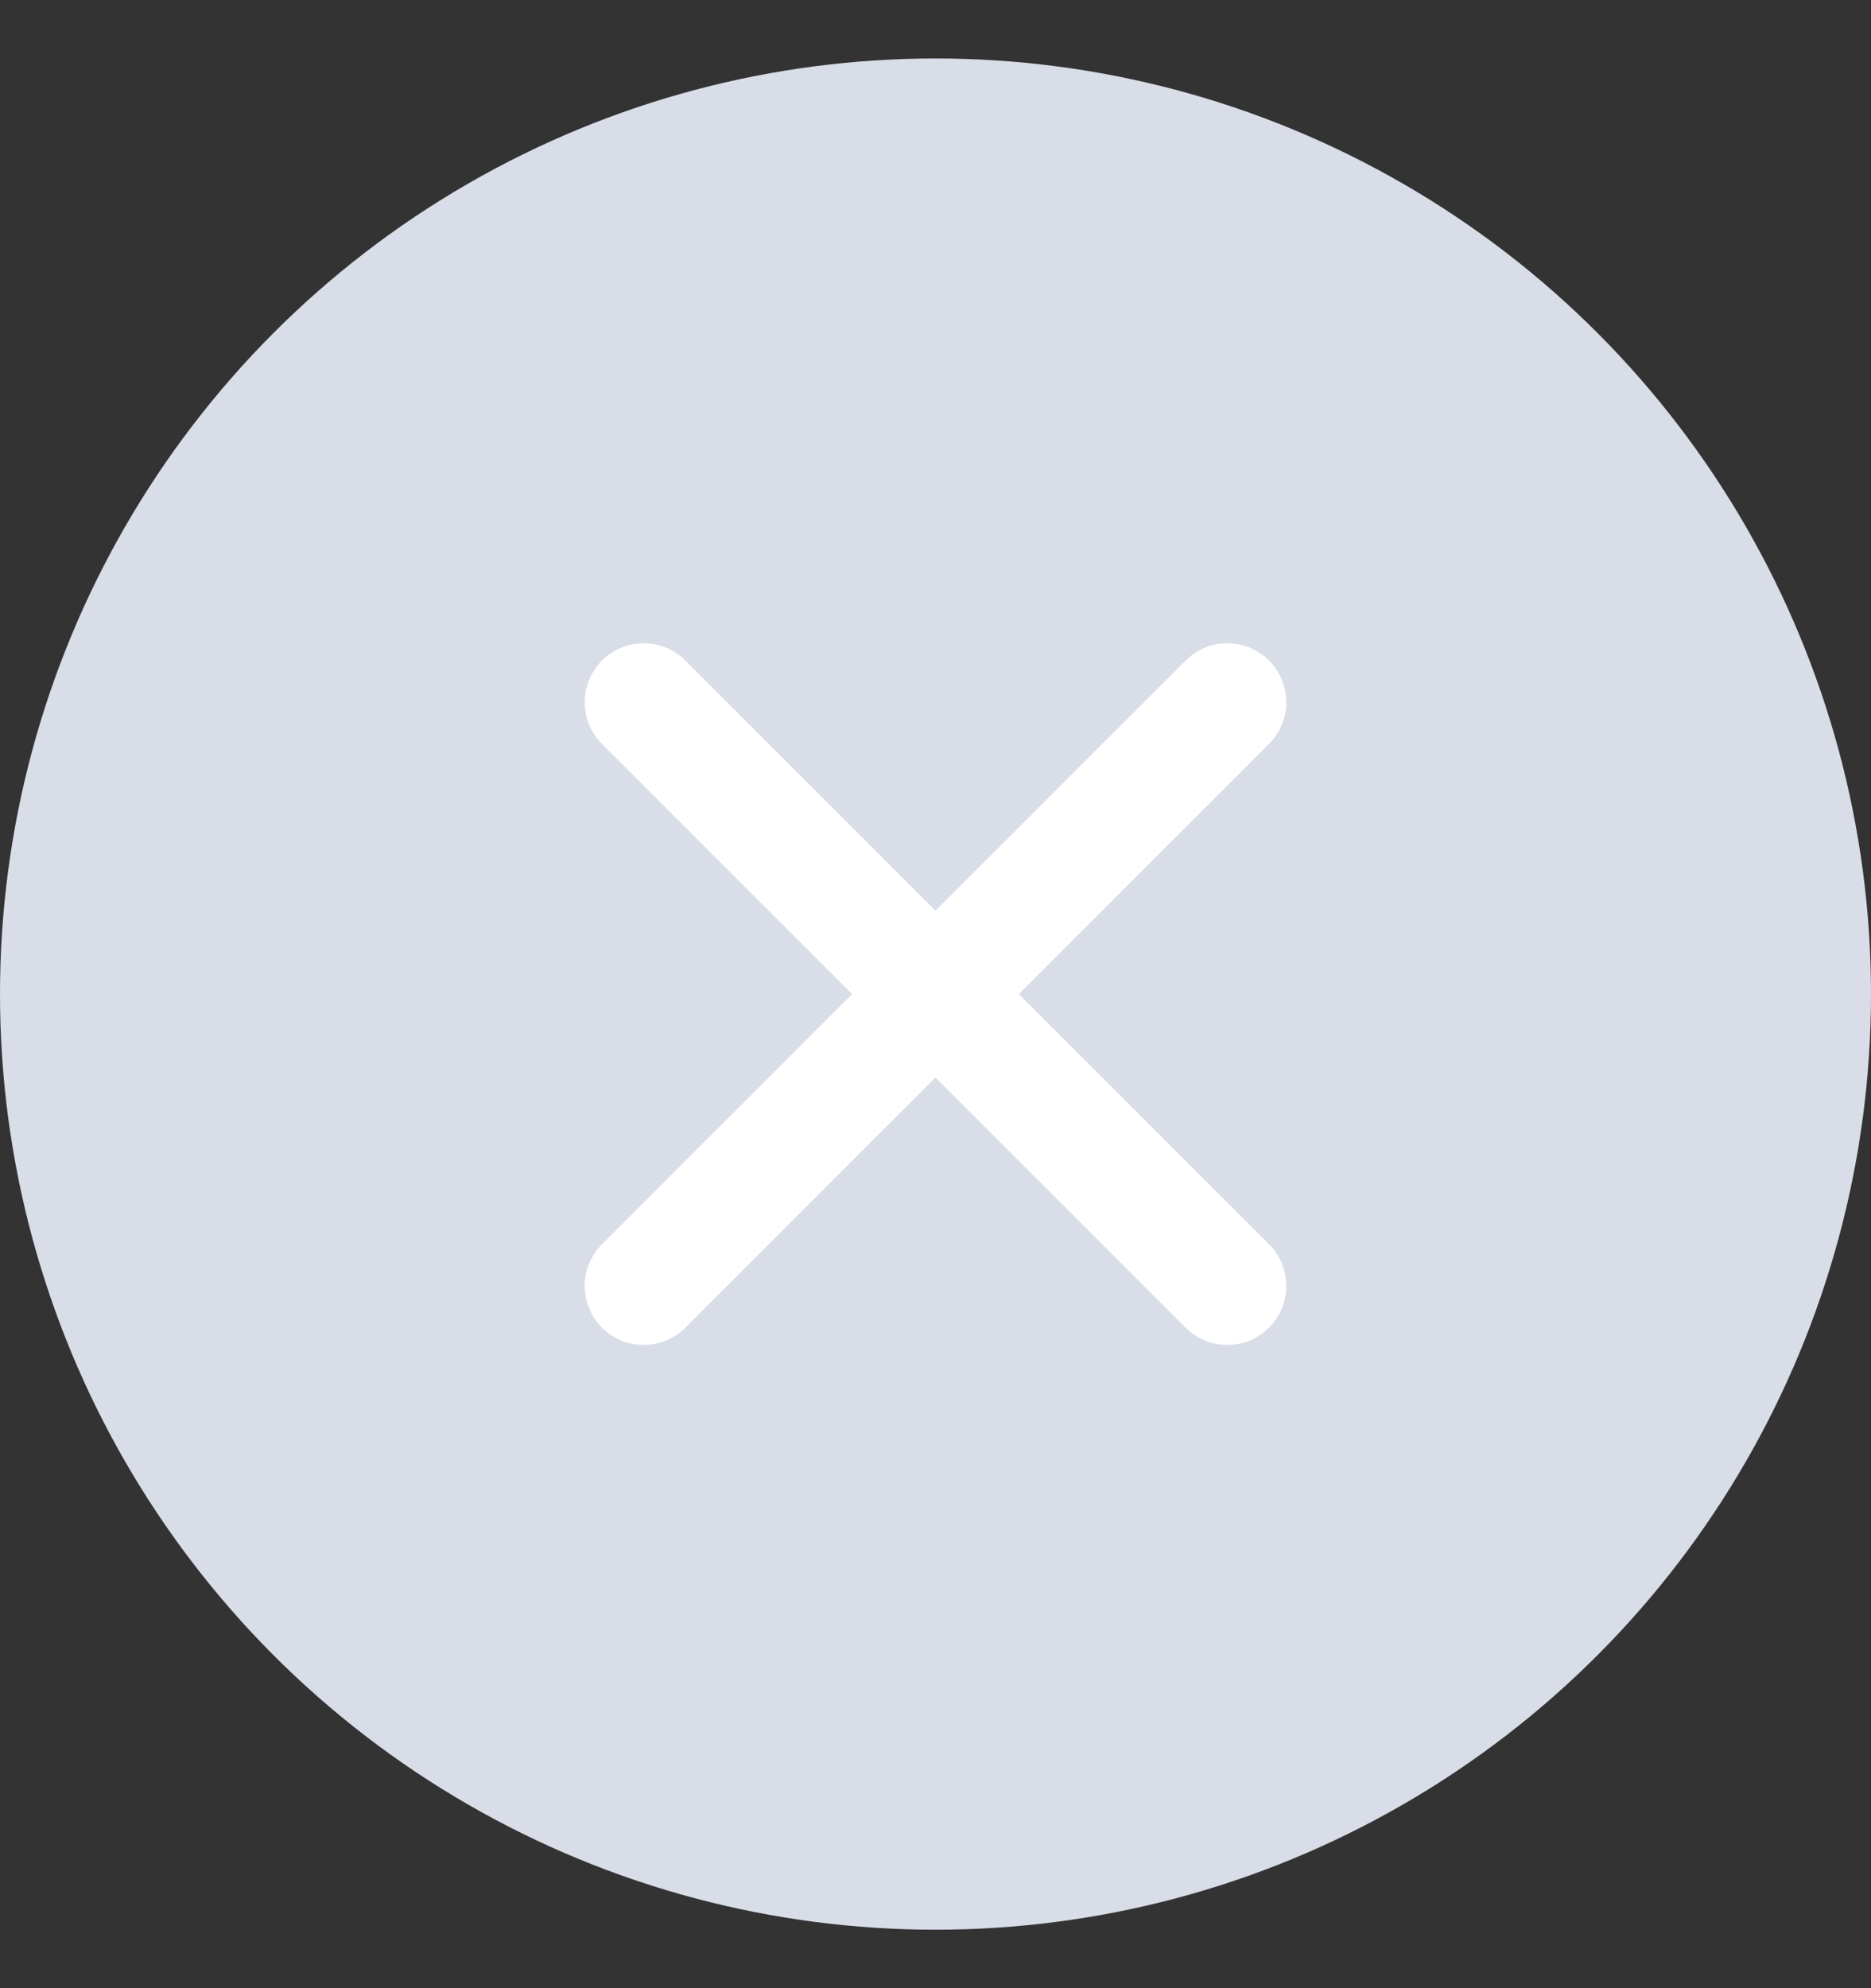 <svg width="16" height="17" viewBox="0 0 16 17" fill="none" xmlns="http://www.w3.org/2000/svg">
<rect x="0" y="0" width="16" height="17" fill="#333333" stroke="none"/>
<circle cx="8" cy="8.5" r="8" fill="#D8DDE8"/>
<path d="M10.139 11.352C10.336 11.549 10.655 11.549 10.852 11.352C11.049 11.155 11.049 10.836 10.852 10.639L8.713 8.5L10.852 6.361C11.049 6.164 11.049 5.845 10.852 5.648C10.655 5.451 10.336 5.451 10.139 5.648L8 7.787L5.861 5.648C5.664 5.451 5.345 5.451 5.148 5.648C4.951 5.845 4.951 6.164 5.148 6.361L7.287 8.5L5.148 10.639C4.951 10.836 4.951 11.155 5.148 11.352C5.345 11.549 5.664 11.549 5.861 11.352L8 9.213L10.139 11.352Z" fill="white"/>
</svg>
